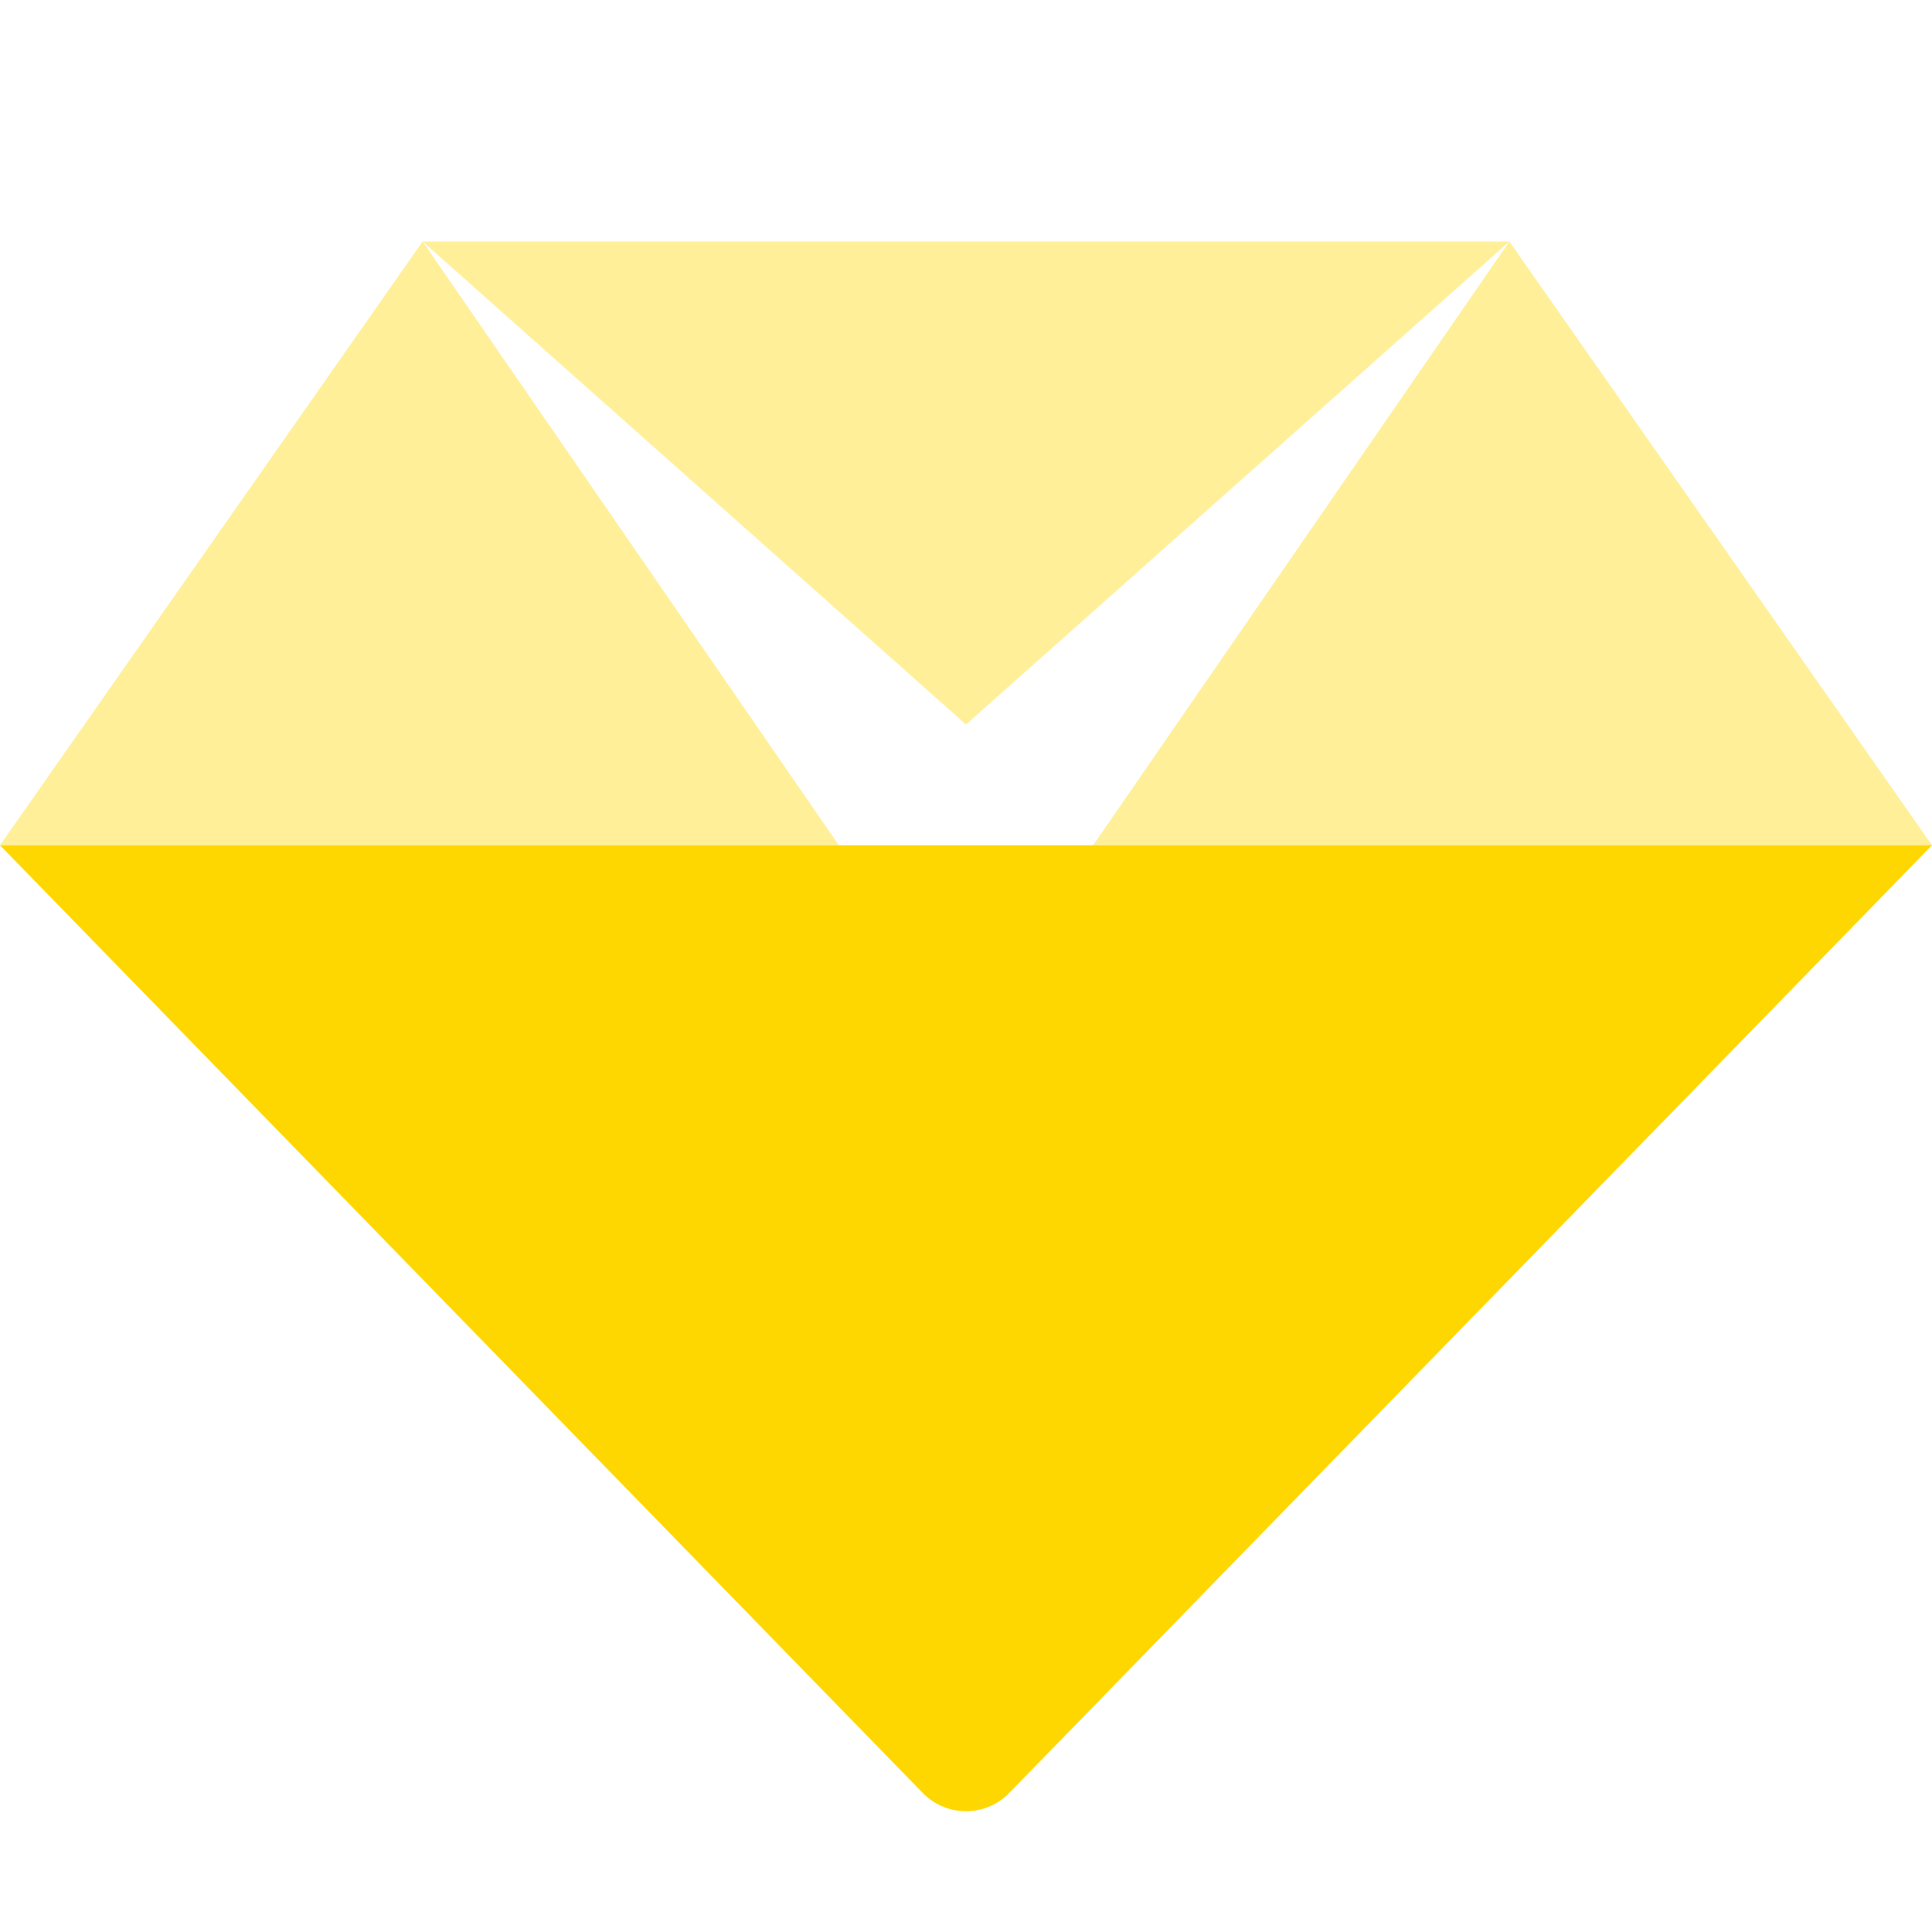 <svg fill="gold" xmlns="http://www.w3.org/2000/svg" viewBox="0 0 512 512"><!--! Font Awesome Pro 6.2.0 by @fontawesome - https://fontawesome.com License - https://fontawesome.com/license (Commercial License) Copyright 2022 Fonticons, Inc. --><defs><style>.fa-secondary{opacity:.4}</style></defs><path class="fa-primary" d="M512 224l-244.3 250.9C264.6 478.2 260.4 480 256 480s-8.636-1.828-11.67-5.062L0 224H512z"/><path class="fa-secondary" d="M256 192l144-128h-288L256 192zM222.3 224L112 64L0 224H222.3zM512 224l-112-160l-110.3 160H512z"/></svg>